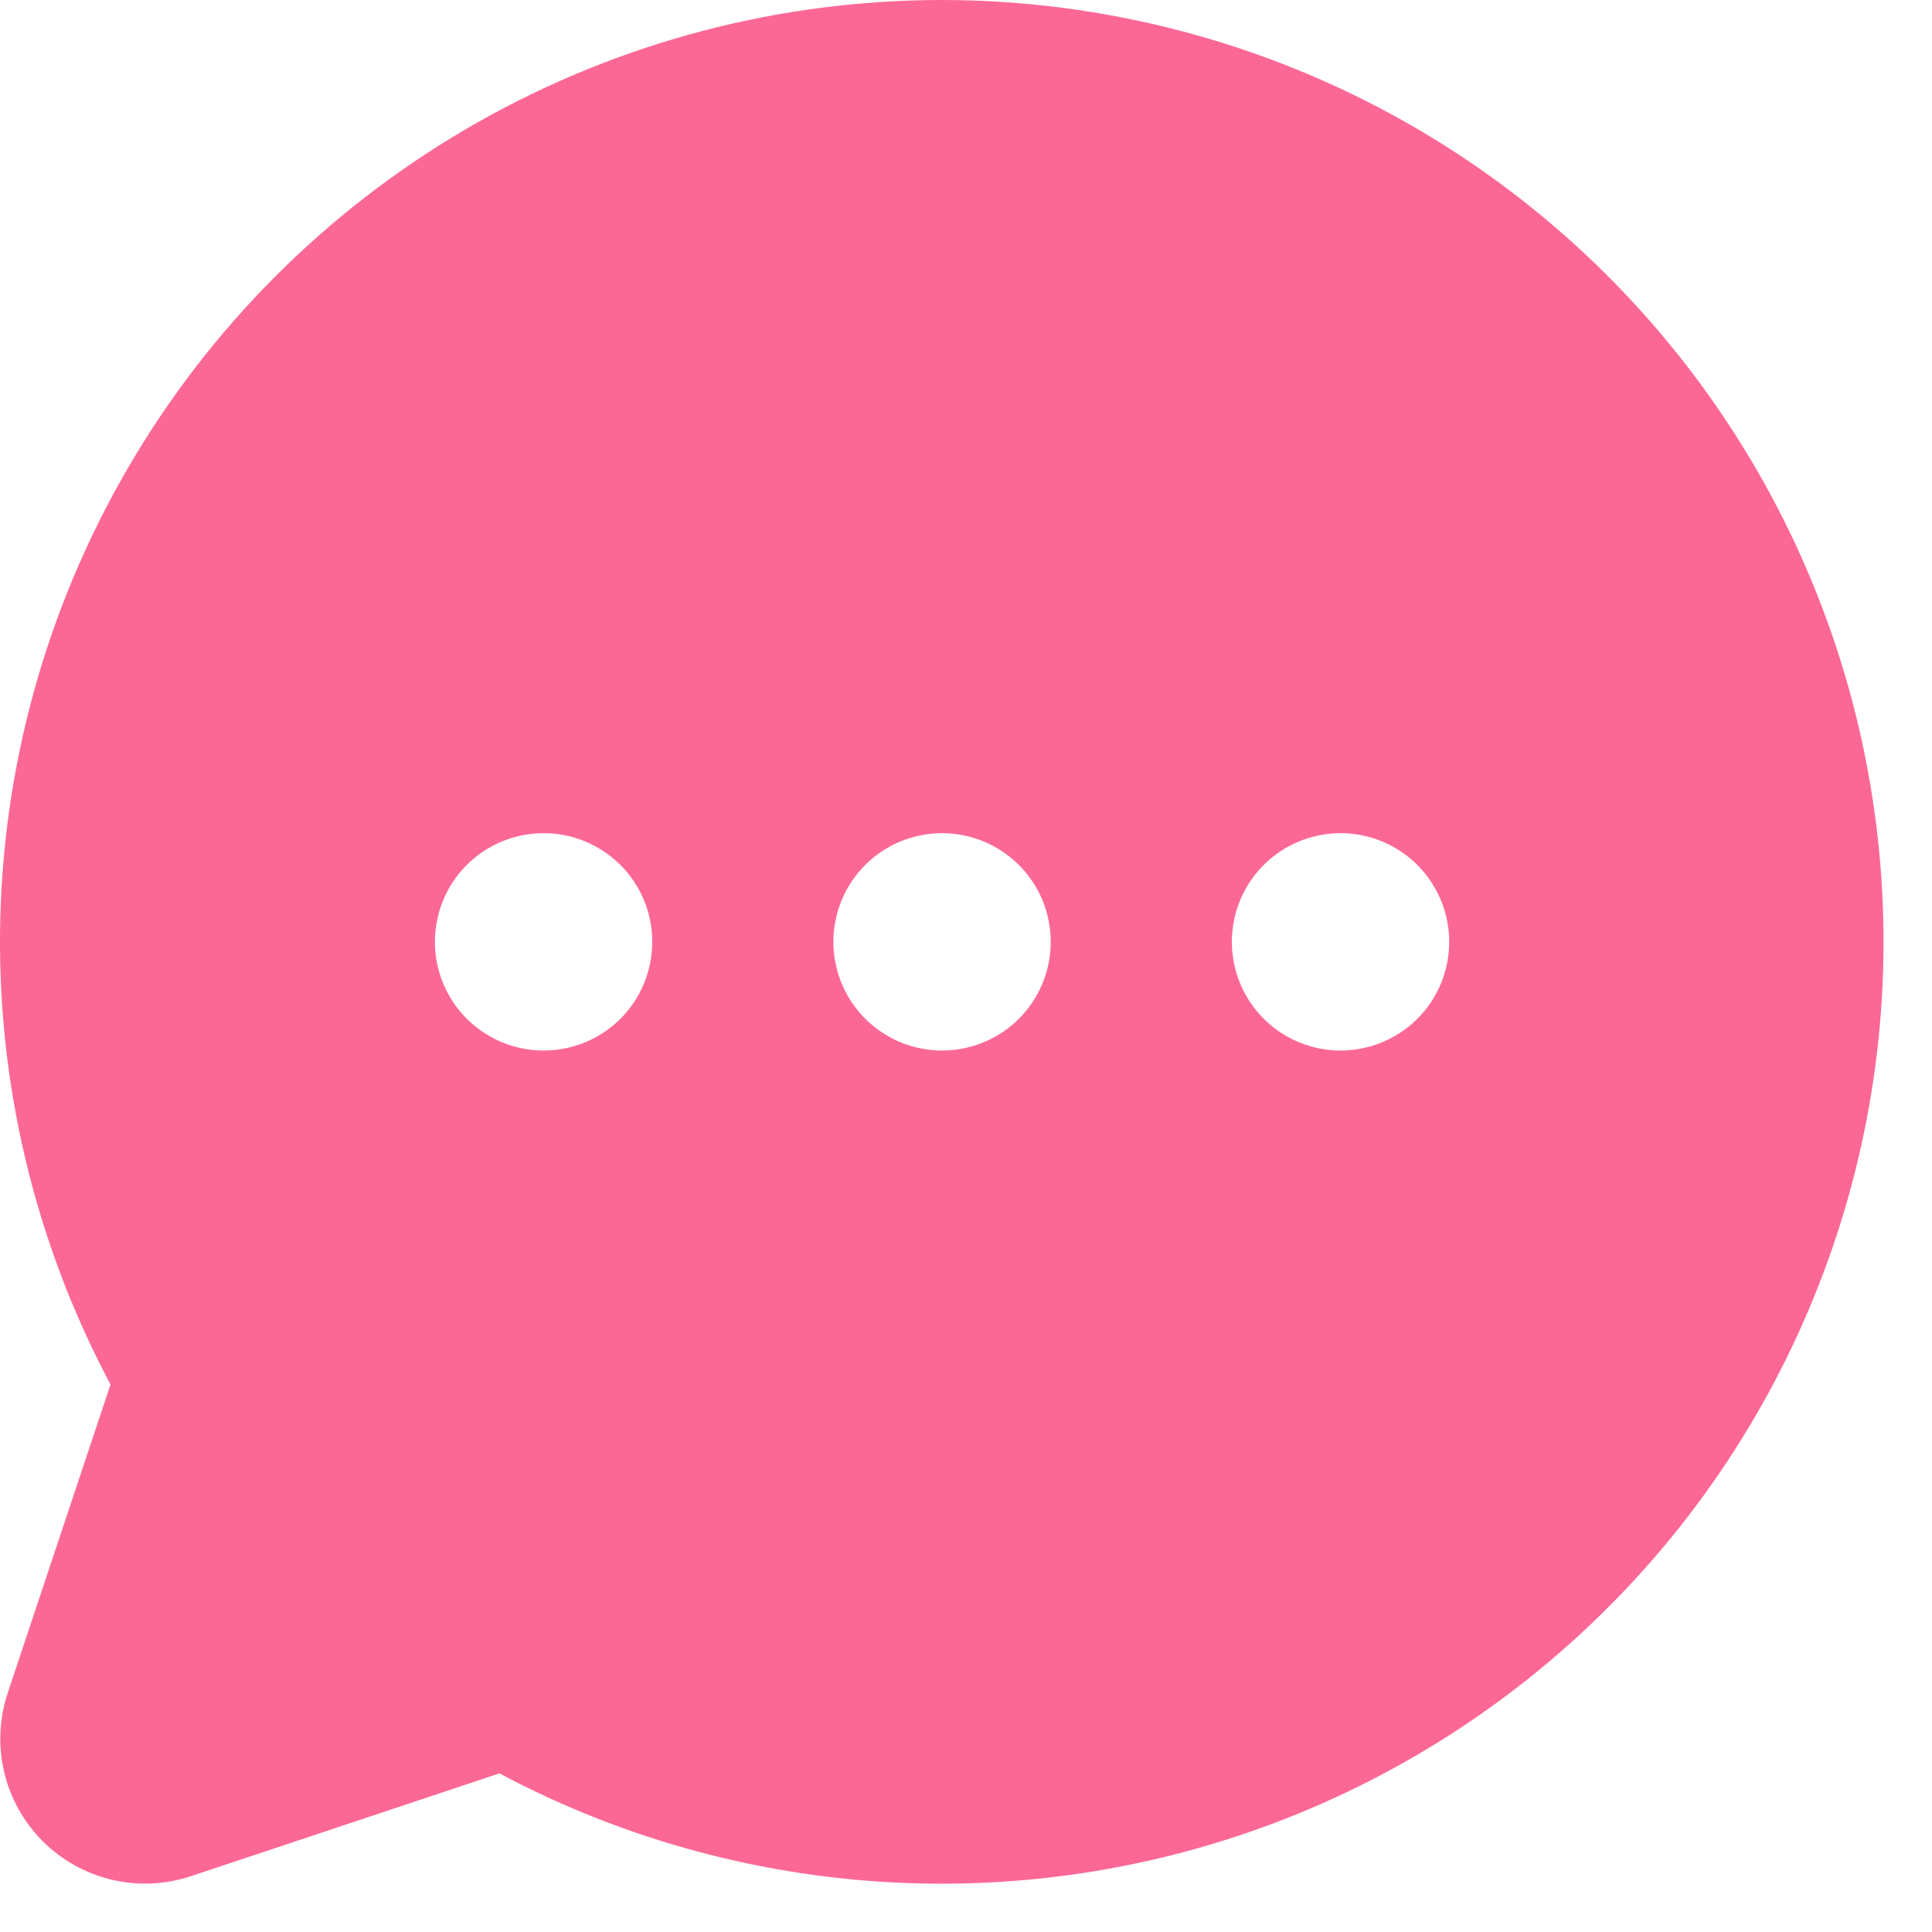 <svg width="20" height="20" viewBox="0 0 20 20" fill="none" xmlns="http://www.w3.org/2000/svg">
<path d="M9.752 2.32196e-07C8.069 -0 6.414 0.435 4.949 1.264C3.484 2.093 2.258 3.287 1.392 4.73C0.525 6.173 0.047 7.816 0.003 9.499C-0.04 11.181 0.353 12.847 1.144 14.332L0.08 17.525C-0.008 17.789 -0.021 18.073 0.043 18.344C0.107 18.615 0.245 18.863 0.442 19.06C0.639 19.257 0.887 19.395 1.158 19.459C1.43 19.523 1.713 19.51 1.977 19.422L5.17 18.358C6.477 19.054 7.926 19.442 9.406 19.494C10.886 19.546 12.359 19.26 13.712 18.658C15.065 18.056 16.263 17.153 17.216 16.019C18.168 14.885 18.849 13.548 19.208 12.111C19.567 10.674 19.593 9.175 19.286 7.726C18.978 6.277 18.345 4.917 17.433 3.75C16.522 2.583 15.357 1.638 14.025 0.988C12.695 0.339 11.233 0.001 9.752 2.32196e-07ZM5.627 10.875C5.405 10.875 5.187 10.809 5.002 10.685C4.817 10.562 4.673 10.386 4.588 10.181C4.503 9.975 4.48 9.749 4.524 9.531C4.567 9.312 4.674 9.112 4.832 8.954C4.989 8.797 5.189 8.69 5.408 8.647C5.626 8.603 5.852 8.625 6.058 8.711C6.263 8.796 6.439 8.94 6.563 9.125C6.686 9.31 6.752 9.527 6.752 9.75C6.752 10.048 6.634 10.335 6.423 10.546C6.212 10.757 5.926 10.875 5.627 10.875ZM9.752 10.875C9.53 10.875 9.312 10.809 9.127 10.685C8.942 10.562 8.798 10.386 8.713 10.181C8.628 9.975 8.605 9.749 8.649 9.531C8.692 9.312 8.799 9.112 8.957 8.954C9.114 8.797 9.314 8.69 9.533 8.647C9.751 8.603 9.977 8.625 10.183 8.711C10.388 8.796 10.564 8.94 10.688 9.125C10.811 9.31 10.877 9.527 10.877 9.75C10.877 10.048 10.759 10.335 10.548 10.546C10.337 10.757 10.05 10.875 9.752 10.875ZM13.877 10.875C13.655 10.875 13.437 10.809 13.252 10.685C13.067 10.562 12.923 10.386 12.838 10.181C12.753 9.975 12.73 9.749 12.774 9.531C12.817 9.312 12.924 9.112 13.082 8.954C13.239 8.797 13.439 8.69 13.658 8.647C13.876 8.603 14.102 8.625 14.308 8.711C14.513 8.796 14.689 8.94 14.812 9.125C14.936 9.31 15.002 9.527 15.002 9.75C15.002 10.048 14.884 10.335 14.673 10.546C14.462 10.757 14.175 10.875 13.877 10.875Z" fill="#FC6896"/>
</svg>
